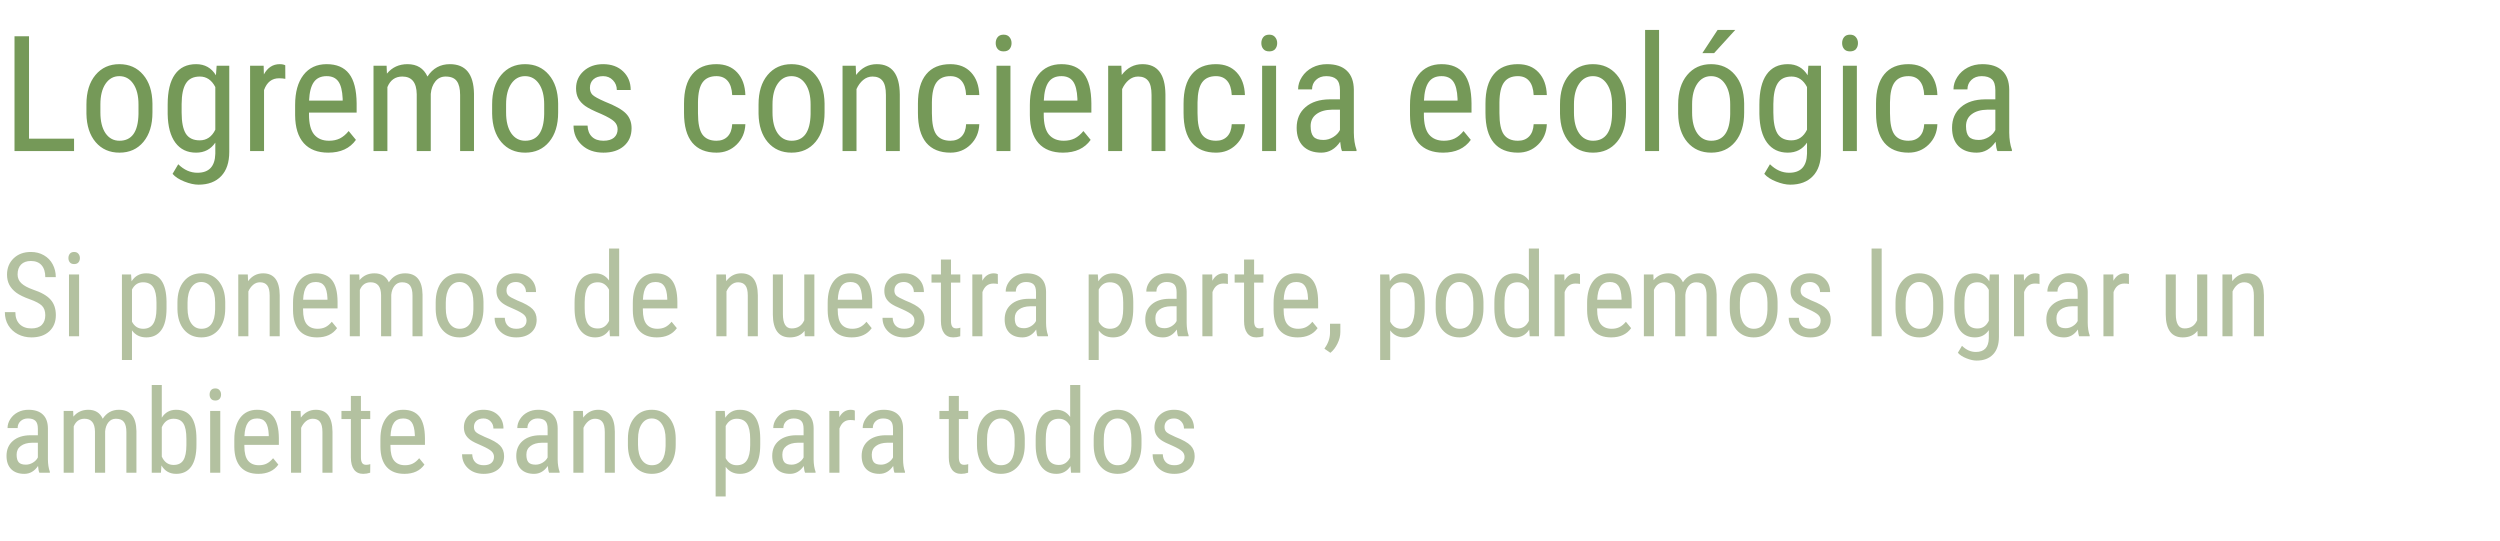 <svg width="513" height="111" viewBox="0 0 513 111" fill="none" xmlns="http://www.w3.org/2000/svg">
<path d="M5.955 28.459H15.196V31H2.977V7.437H5.955V28.459ZM17.736 21.435C17.736 18.889 18.351 16.877 19.581 15.399C20.822 13.91 22.457 13.166 24.485 13.166C26.513 13.166 28.142 13.888 29.372 15.334C30.613 16.78 31.25 18.749 31.282 21.241V23.086C31.282 25.622 30.667 27.628 29.437 29.107C28.207 30.585 26.567 31.324 24.517 31.324C22.489 31.324 20.86 30.606 19.63 29.171C18.411 27.736 17.78 25.794 17.736 23.345V21.435ZM20.601 23.086C20.601 24.888 20.952 26.307 21.653 27.343C22.365 28.367 23.32 28.88 24.517 28.88C27.042 28.88 28.342 27.057 28.418 23.41V21.435C28.418 19.644 28.062 18.231 27.349 17.195C26.637 16.149 25.683 15.626 24.485 15.626C23.309 15.626 22.365 16.149 21.653 17.195C20.952 18.231 20.601 19.639 20.601 21.419V23.086ZM34.406 21.452C34.406 18.722 34.902 16.661 35.895 15.269C36.887 13.867 38.338 13.166 40.248 13.166C42.028 13.166 43.382 13.926 44.31 15.447L44.456 13.489H47.045V31.162C47.045 33.331 46.489 34.992 45.378 36.146C44.267 37.312 42.719 37.894 40.733 37.894C39.87 37.894 38.899 37.678 37.82 37.247C36.752 36.826 35.949 36.303 35.409 35.677L36.574 33.703C37.761 34.868 39.072 35.45 40.507 35.45C42.891 35.45 44.116 34.15 44.181 31.55V29.268C43.253 30.639 41.937 31.324 40.232 31.324C38.419 31.324 37.006 30.644 35.992 29.285C34.977 27.914 34.449 25.951 34.406 23.394V21.452ZM37.27 23.086C37.27 25.05 37.556 26.495 38.128 27.423C38.711 28.34 39.66 28.799 40.976 28.799C42.4 28.799 43.468 28.071 44.181 26.614V17.859C43.436 16.424 42.379 15.706 41.009 15.706C39.692 15.706 38.743 16.17 38.16 17.098C37.578 18.015 37.281 19.429 37.27 21.338V23.086ZM58.552 16.176C58.153 16.1 57.721 16.062 57.257 16.062C55.79 16.062 54.765 16.866 54.182 18.474V31H51.318V13.489H54.101L54.15 15.269C54.916 13.867 56 13.166 57.403 13.166C57.856 13.166 58.233 13.241 58.535 13.392L58.552 16.176ZM67.356 31.324C65.176 31.324 63.504 30.676 62.339 29.382C61.173 28.076 60.58 26.166 60.559 23.653V21.532C60.559 18.922 61.125 16.877 62.258 15.399C63.401 13.91 64.993 13.166 67.032 13.166C69.082 13.166 70.614 13.818 71.628 15.124C72.642 16.429 73.16 18.463 73.182 21.225V23.102H63.407V23.507C63.407 25.384 63.758 26.749 64.459 27.601C65.171 28.454 66.19 28.88 67.517 28.88C68.359 28.88 69.098 28.724 69.735 28.411C70.382 28.087 70.986 27.58 71.547 26.889L73.036 28.702C71.795 30.45 69.902 31.324 67.356 31.324ZM67.032 15.626C65.845 15.626 64.966 16.035 64.394 16.855C63.822 17.665 63.498 18.927 63.423 20.642H70.317V20.254C70.242 18.593 69.94 17.406 69.411 16.694C68.893 15.982 68.1 15.626 67.032 15.626ZM79.332 13.489L79.396 15.108C80.465 13.813 81.872 13.166 83.62 13.166C85.573 13.166 86.938 14.012 87.715 15.706C88.815 14.012 90.347 13.166 92.311 13.166C95.537 13.166 97.188 15.178 97.263 19.202V31H94.415V19.477C94.415 18.204 94.188 17.26 93.735 16.645C93.282 16.019 92.516 15.706 91.437 15.706C90.574 15.706 89.873 16.041 89.333 16.71C88.794 17.379 88.481 18.231 88.394 19.267V31H85.514V19.348C85.481 16.92 84.494 15.706 82.552 15.706C81.106 15.706 80.087 16.429 79.493 17.875V31H76.645V13.489H79.332ZM100.985 21.435C100.985 18.889 101.6 16.877 102.83 15.399C104.071 13.91 105.706 13.166 107.734 13.166C109.762 13.166 111.392 13.888 112.621 15.334C113.862 16.78 114.499 18.749 114.531 21.241V23.086C114.531 25.622 113.916 27.628 112.686 29.107C111.456 30.585 109.816 31.324 107.766 31.324C105.738 31.324 104.109 30.606 102.879 29.171C101.66 27.736 101.029 25.794 100.985 23.345V21.435ZM103.85 23.086C103.85 24.888 104.201 26.307 104.902 27.343C105.614 28.367 106.569 28.88 107.766 28.88C110.291 28.88 111.591 27.057 111.667 23.41V21.435C111.667 19.644 111.311 18.231 110.599 17.195C109.886 16.149 108.932 15.626 107.734 15.626C106.558 15.626 105.614 16.149 104.902 17.195C104.201 18.231 103.85 19.639 103.85 21.419V23.086ZM126.734 26.517C126.734 25.902 126.502 25.373 126.038 24.931C125.574 24.489 124.678 23.971 123.351 23.378C121.808 22.741 120.719 22.196 120.082 21.743C119.456 21.29 118.987 20.777 118.674 20.206C118.361 19.623 118.205 18.932 118.205 18.134C118.205 16.71 118.723 15.528 119.759 14.59C120.805 13.64 122.138 13.166 123.756 13.166C125.461 13.166 126.831 13.662 127.867 14.655C128.902 15.647 129.42 16.92 129.42 18.474H126.572C126.572 17.686 126.308 17.017 125.779 16.467C125.25 15.906 124.576 15.626 123.756 15.626C122.914 15.626 122.251 15.847 121.765 16.289C121.291 16.721 121.053 17.303 121.053 18.037C121.053 18.619 121.226 19.089 121.571 19.445C121.927 19.801 122.774 20.27 124.112 20.853C126.237 21.684 127.683 22.498 128.449 23.297C129.215 24.084 129.598 25.088 129.598 26.307C129.598 27.828 129.075 29.047 128.028 29.964C126.982 30.87 125.579 31.324 123.821 31.324C121.997 31.324 120.519 30.8 119.386 29.754C118.253 28.707 117.687 27.38 117.687 25.773H120.568C120.6 26.744 120.897 27.504 121.458 28.055C122.019 28.605 122.806 28.88 123.821 28.88C124.77 28.88 125.493 28.669 125.989 28.249C126.486 27.817 126.734 27.24 126.734 26.517ZM147.028 28.88C147.977 28.88 148.738 28.589 149.31 28.006C149.882 27.413 150.195 26.571 150.249 25.481H152.951C152.887 27.165 152.288 28.562 151.155 29.673C150.033 30.773 148.657 31.324 147.028 31.324C144.859 31.324 143.203 30.644 142.06 29.285C140.927 27.914 140.36 25.881 140.36 23.183V21.257C140.36 18.614 140.927 16.607 142.06 15.237C143.193 13.856 144.843 13.166 147.012 13.166C148.803 13.166 150.222 13.732 151.268 14.865C152.326 15.998 152.887 17.546 152.951 19.51H150.249C150.184 18.215 149.871 17.244 149.31 16.596C148.76 15.949 147.994 15.626 147.012 15.626C145.739 15.626 144.795 16.046 144.18 16.888C143.565 17.719 143.246 19.089 143.225 20.998V23.232C143.225 25.293 143.527 26.749 144.131 27.601C144.746 28.454 145.712 28.88 147.028 28.88ZM155.654 21.435C155.654 18.889 156.269 16.877 157.499 15.399C158.74 13.91 160.374 13.166 162.403 13.166C164.431 13.166 166.06 13.888 167.29 15.334C168.531 16.78 169.167 18.749 169.2 21.241V23.086C169.2 25.622 168.585 27.628 167.355 29.107C166.125 30.585 164.485 31.324 162.435 31.324C160.407 31.324 158.777 30.606 157.547 29.171C156.328 27.736 155.697 25.794 155.654 23.345V21.435ZM158.518 23.086C158.518 24.888 158.869 26.307 159.57 27.343C160.283 28.367 161.237 28.88 162.435 28.88C164.96 28.88 166.26 27.057 166.335 23.41V21.435C166.335 19.644 165.979 18.231 165.267 17.195C164.555 16.149 163.6 15.626 162.403 15.626C161.227 15.626 160.283 16.149 159.57 17.195C158.869 18.231 158.518 19.639 158.518 21.419V23.086ZM175.592 13.489L175.673 15.383C176.784 13.905 178.203 13.166 179.93 13.166C183.026 13.166 184.596 15.232 184.639 19.364V31H181.791V19.493C181.791 18.123 181.559 17.152 181.095 16.58C180.642 15.998 179.956 15.706 179.039 15.706C178.327 15.706 177.685 15.944 177.114 16.419C176.553 16.893 176.099 17.514 175.754 18.28V31H172.89V13.489H175.592ZM195.029 28.88C195.978 28.88 196.739 28.589 197.311 28.006C197.883 27.413 198.196 26.571 198.249 25.481H200.952C200.887 27.165 200.289 28.562 199.156 29.673C198.034 30.773 196.658 31.324 195.029 31.324C192.86 31.324 191.204 30.644 190.061 29.285C188.928 27.914 188.361 25.881 188.361 23.183V21.257C188.361 18.614 188.928 16.607 190.061 15.237C191.193 13.856 192.844 13.166 195.013 13.166C196.804 13.166 198.223 13.732 199.269 14.865C200.326 15.998 200.887 17.546 200.952 19.51H198.249C198.185 18.215 197.872 17.244 197.311 16.596C196.761 15.949 195.995 15.626 195.013 15.626C193.74 15.626 192.796 16.046 192.181 16.888C191.566 17.719 191.247 19.089 191.226 20.998V23.232C191.226 25.293 191.528 26.749 192.132 27.601C192.747 28.454 193.713 28.88 195.029 28.88ZM207.345 31H204.48V13.489H207.345V31ZM207.571 8.845C207.571 9.33 207.436 9.735 207.167 10.058C206.897 10.382 206.487 10.544 205.937 10.544C205.397 10.544 204.993 10.382 204.723 10.058C204.453 9.735 204.318 9.33 204.318 8.845C204.318 8.359 204.453 7.949 204.723 7.615C204.993 7.28 205.397 7.113 205.937 7.113C206.476 7.113 206.881 7.285 207.151 7.631C207.431 7.965 207.571 8.37 207.571 8.845ZM218.123 31.324C215.944 31.324 214.271 30.676 213.106 29.382C211.941 28.076 211.347 26.166 211.326 23.653V21.532C211.326 18.922 211.892 16.877 213.025 15.399C214.169 13.91 215.76 13.166 217.799 13.166C219.849 13.166 221.381 13.818 222.396 15.124C223.41 16.429 223.928 18.463 223.949 21.225V23.102H214.174V23.507C214.174 25.384 214.525 26.749 215.226 27.601C215.938 28.454 216.958 28.88 218.285 28.88C219.126 28.88 219.866 28.724 220.502 28.411C221.149 28.087 221.754 27.58 222.315 26.889L223.804 28.702C222.563 30.45 220.669 31.324 218.123 31.324ZM217.799 15.626C216.613 15.626 215.733 16.035 215.161 16.855C214.59 17.665 214.266 18.927 214.19 20.642H221.085V20.254C221.009 18.593 220.707 17.406 220.178 16.694C219.661 15.982 218.868 15.626 217.799 15.626ZM230.099 13.489L230.18 15.383C231.291 13.905 232.71 13.166 234.436 13.166C237.533 13.166 239.103 15.232 239.146 19.364V31H236.297V19.493C236.297 18.123 236.065 17.152 235.601 16.58C235.148 15.998 234.463 15.706 233.546 15.706C232.834 15.706 232.192 15.944 231.62 16.419C231.059 16.893 230.606 17.514 230.261 18.28V31H227.396V13.489H230.099ZM249.536 28.88C250.485 28.88 251.246 28.589 251.818 28.006C252.389 27.413 252.702 26.571 252.756 25.481H255.459C255.394 27.165 254.795 28.562 253.662 29.673C252.54 30.773 251.165 31.324 249.536 31.324C247.367 31.324 245.711 30.644 244.567 29.285C243.434 27.914 242.868 25.881 242.868 23.183V21.257C242.868 18.614 243.434 16.607 244.567 15.237C245.7 13.856 247.351 13.166 249.519 13.166C251.31 13.166 252.729 13.732 253.776 14.865C254.833 15.998 255.394 17.546 255.459 19.51H252.756C252.691 18.215 252.379 17.244 251.818 16.596C251.267 15.949 250.501 15.626 249.519 15.626C248.246 15.626 247.302 16.046 246.687 16.888C246.072 17.719 245.754 19.089 245.732 20.998V23.232C245.732 25.293 246.035 26.749 246.639 27.601C247.254 28.454 248.219 28.88 249.536 28.88ZM261.851 31H258.987V13.489H261.851V31ZM262.078 8.845C262.078 9.33 261.943 9.735 261.673 10.058C261.404 10.382 260.994 10.544 260.443 10.544C259.904 10.544 259.499 10.382 259.23 10.058C258.96 9.735 258.825 9.33 258.825 8.845C258.825 8.359 258.96 7.949 259.23 7.615C259.499 7.28 259.904 7.113 260.443 7.113C260.983 7.113 261.388 7.285 261.657 7.631C261.938 7.965 262.078 8.37 262.078 8.845ZM275.381 31C275.208 30.622 275.084 29.986 275.009 29.09C273.995 30.579 272.7 31.324 271.125 31.324C269.539 31.324 268.298 30.881 267.402 29.997C266.518 29.101 266.075 27.844 266.075 26.226C266.075 24.446 266.68 23.032 267.888 21.986C269.096 20.939 270.752 20.405 272.856 20.384H274.96V18.522C274.96 17.476 274.728 16.731 274.264 16.289C273.8 15.847 273.094 15.626 272.144 15.626C271.281 15.626 270.58 15.884 270.04 16.402C269.501 16.909 269.231 17.557 269.231 18.344H266.367C266.367 17.449 266.631 16.596 267.16 15.787C267.688 14.967 268.4 14.325 269.296 13.861C270.191 13.398 271.189 13.166 272.29 13.166C274.081 13.166 275.44 13.613 276.368 14.509C277.307 15.393 277.787 16.688 277.809 18.393V27.229C277.819 28.578 278.003 29.748 278.359 30.741V31H275.381ZM271.562 28.718C272.263 28.718 272.932 28.524 273.568 28.136C274.205 27.747 274.669 27.262 274.96 26.679V22.504H273.342C271.982 22.525 270.909 22.833 270.121 23.426C269.334 24.009 268.94 24.829 268.94 25.886C268.94 26.878 269.139 27.601 269.539 28.055C269.938 28.497 270.612 28.718 271.562 28.718ZM296.129 31.324C293.949 31.324 292.277 30.676 291.112 29.382C289.946 28.076 289.353 26.166 289.331 23.653V21.532C289.331 18.922 289.898 16.877 291.031 15.399C292.174 13.91 293.766 13.166 295.805 13.166C297.855 13.166 299.387 13.818 300.401 15.124C301.415 16.429 301.933 18.463 301.955 21.225V23.102H292.18V23.507C292.18 25.384 292.53 26.749 293.232 27.601C293.944 28.454 294.963 28.88 296.29 28.88C297.132 28.88 297.871 28.724 298.508 28.411C299.155 28.087 299.759 27.58 300.32 26.889L301.809 28.702C300.568 30.45 298.675 31.324 296.129 31.324ZM295.805 15.626C294.618 15.626 293.739 16.035 293.167 16.855C292.595 17.665 292.271 18.927 292.196 20.642H299.09V20.254C299.015 18.593 298.713 17.406 298.184 16.694C297.666 15.982 296.873 15.626 295.805 15.626ZM311.487 28.88C312.436 28.88 313.197 28.589 313.769 28.006C314.341 27.413 314.653 26.571 314.707 25.481H317.41C317.345 27.165 316.747 28.562 315.614 29.673C314.492 30.773 313.116 31.324 311.487 31.324C309.318 31.324 307.662 30.644 306.518 29.285C305.386 27.914 304.819 25.881 304.819 23.183V21.257C304.819 18.614 305.386 16.607 306.518 15.237C307.651 13.856 309.302 13.166 311.471 13.166C313.262 13.166 314.68 13.732 315.727 14.865C316.784 15.998 317.345 17.546 317.41 19.51H314.707C314.643 18.215 314.33 17.244 313.769 16.596C313.219 15.949 312.452 15.626 311.471 15.626C310.198 15.626 309.254 16.046 308.639 16.888C308.024 17.719 307.705 19.089 307.684 20.998V23.232C307.684 25.293 307.986 26.749 308.59 27.601C309.205 28.454 310.171 28.88 311.487 28.88ZM320.113 21.435C320.113 18.889 320.728 16.877 321.958 15.399C323.198 13.91 324.833 13.166 326.861 13.166C328.89 13.166 330.519 13.888 331.749 15.334C332.99 16.78 333.626 18.749 333.659 21.241V23.086C333.659 25.622 333.044 27.628 331.814 29.107C330.584 30.585 328.944 31.324 326.894 31.324C324.865 31.324 323.236 30.606 322.006 29.171C320.787 27.736 320.156 25.794 320.113 23.345V21.435ZM322.977 23.086C322.977 24.888 323.328 26.307 324.029 27.343C324.741 28.367 325.696 28.88 326.894 28.88C329.418 28.88 330.718 27.057 330.794 23.41V21.435C330.794 19.644 330.438 18.231 329.726 17.195C329.014 16.149 328.059 15.626 326.861 15.626C325.685 15.626 324.741 16.149 324.029 17.195C323.328 18.231 322.977 19.639 322.977 21.419V23.086ZM340.44 31H337.575V6.142H340.44V31ZM344.356 21.435C344.356 18.889 344.971 16.877 346.201 15.399C347.442 13.91 349.076 13.166 351.105 13.166C353.133 13.166 354.762 13.888 355.992 15.334C357.233 16.78 357.869 18.749 357.902 21.241V23.086C357.902 25.622 357.287 27.628 356.057 29.107C354.827 30.585 353.187 31.324 351.137 31.324C349.109 31.324 347.479 30.606 346.249 29.171C345.03 27.736 344.399 25.794 344.356 23.345V21.435ZM347.22 23.086C347.22 24.888 347.571 26.307 348.272 27.343C348.985 28.367 349.939 28.88 351.137 28.88C353.662 28.88 354.962 27.057 355.037 23.41V21.435C355.037 19.644 354.681 18.231 353.969 17.195C353.257 16.149 352.302 15.626 351.105 15.626C349.929 15.626 348.985 16.149 348.272 17.195C347.571 18.231 347.22 19.639 347.22 21.419V23.086ZM352.448 6.142H356.073L351.736 10.9H349.324L352.448 6.142ZM361.025 21.452C361.025 18.722 361.522 16.661 362.514 15.269C363.507 13.867 364.958 13.166 366.868 13.166C368.648 13.166 370.002 13.926 370.93 15.447L371.075 13.489H373.665V31.162C373.665 33.331 373.109 34.992 371.998 36.146C370.886 37.312 369.338 37.894 367.353 37.894C366.49 37.894 365.519 37.678 364.44 37.247C363.372 36.826 362.568 36.303 362.029 35.677L363.194 33.703C364.381 34.868 365.692 35.45 367.126 35.45C369.511 35.45 370.735 34.15 370.8 31.55V29.268C369.872 30.639 368.556 31.324 366.851 31.324C365.039 31.324 363.625 30.644 362.611 29.285C361.597 27.914 361.068 25.951 361.025 23.394V21.452ZM363.89 23.086C363.89 25.05 364.176 26.495 364.747 27.423C365.33 28.34 366.28 28.799 367.596 28.799C369.02 28.799 370.088 28.071 370.8 26.614V17.859C370.056 16.424 368.998 15.706 367.628 15.706C366.312 15.706 365.362 16.17 364.78 17.098C364.197 18.015 363.901 19.429 363.89 21.338V23.086ZM381.028 31H378.164V13.489H381.028V31ZM381.255 8.845C381.255 9.33 381.12 9.735 380.85 10.058C380.58 10.382 380.171 10.544 379.62 10.544C379.081 10.544 378.676 10.382 378.406 10.058C378.137 9.735 378.002 9.33 378.002 8.845C378.002 8.359 378.137 7.949 378.406 7.615C378.676 7.28 379.081 7.113 379.62 7.113C380.16 7.113 380.564 7.285 380.834 7.631C381.115 7.965 381.255 8.37 381.255 8.845ZM391.629 28.88C392.578 28.88 393.339 28.589 393.91 28.006C394.482 27.413 394.795 26.571 394.849 25.481H397.552C397.487 27.165 396.888 28.562 395.755 29.673C394.633 30.773 393.258 31.324 391.629 31.324C389.46 31.324 387.804 30.644 386.66 29.285C385.527 27.914 384.961 25.881 384.961 23.183V21.257C384.961 18.614 385.527 16.607 386.66 15.237C387.793 13.856 389.444 13.166 391.612 13.166C393.403 13.166 394.822 13.732 395.869 14.865C396.926 15.998 397.487 17.546 397.552 19.51H394.849C394.784 18.215 394.472 17.244 393.91 16.596C393.36 15.949 392.594 15.626 391.612 15.626C390.339 15.626 389.395 16.046 388.78 16.888C388.165 17.719 387.847 19.089 387.825 20.998V23.232C387.825 25.293 388.128 26.749 388.732 27.601C389.347 28.454 390.312 28.88 391.629 28.88ZM409.868 31C409.695 30.622 409.571 29.986 409.495 29.09C408.481 30.579 407.187 31.324 405.611 31.324C404.025 31.324 402.785 30.881 401.889 29.997C401.004 29.101 400.562 27.844 400.562 26.226C400.562 24.446 401.166 23.032 402.375 21.986C403.583 20.939 405.239 20.405 407.343 20.384H409.447V18.522C409.447 17.476 409.215 16.731 408.751 16.289C408.287 15.847 407.58 15.626 406.631 15.626C405.768 15.626 405.066 15.884 404.527 16.402C403.988 16.909 403.718 17.557 403.718 18.344H400.853C400.853 17.449 401.118 16.596 401.646 15.787C402.175 14.967 402.887 14.325 403.783 13.861C404.678 13.398 405.676 13.166 406.777 13.166C408.568 13.166 409.927 13.613 410.855 14.509C411.793 15.393 412.274 16.688 412.295 18.393V27.229C412.306 28.578 412.489 29.748 412.845 30.741V31H409.868ZM406.048 28.718C406.75 28.718 407.418 28.524 408.055 28.136C408.692 27.747 409.156 27.262 409.447 26.679V22.504H407.828C406.469 22.525 405.396 22.833 404.608 23.426C403.82 24.009 403.426 24.829 403.426 25.886C403.426 26.878 403.626 27.601 404.025 28.055C404.424 28.497 405.099 28.718 406.048 28.718Z" fill="#759958"/>
<path d="M9.293 64.688C9.293 63.836 9.062 63.184 8.602 62.73C8.141 62.277 7.309 61.836 6.105 61.406C4.902 60.977 3.98 60.527 3.34 60.059C2.707 59.582 2.23 59.043 1.91 58.441C1.598 57.832 1.441 57.137 1.441 56.355C1.441 55.004 1.891 53.891 2.789 53.016C3.695 52.141 4.879 51.703 6.34 51.703C7.34 51.703 8.23 51.93 9.012 52.383C9.793 52.828 10.395 53.449 10.816 54.246C11.238 55.043 11.449 55.918 11.449 56.871H9.293C9.293 55.816 9.039 55 8.531 54.422C8.023 53.844 7.293 53.555 6.34 53.555C5.473 53.555 4.801 53.797 4.324 54.281C3.848 54.766 3.609 55.445 3.609 56.32C3.609 57.039 3.867 57.641 4.383 58.125C4.898 58.609 5.695 59.043 6.773 59.426C8.453 59.98 9.652 60.664 10.371 61.477C11.098 62.289 11.461 63.352 11.461 64.664C11.461 66.047 11.012 67.156 10.113 67.992C9.215 68.82 7.992 69.234 6.445 69.234C5.453 69.234 4.535 69.019 3.691 68.59C2.855 68.152 2.195 67.543 1.711 66.762C1.234 65.973 0.996 65.07 0.996 64.055H3.152C3.152 65.109 3.445 65.93 4.031 66.516C4.625 67.102 5.43 67.394 6.445 67.394C7.391 67.394 8.102 67.152 8.578 66.668C9.055 66.184 9.293 65.523 9.293 64.688ZM16.23 69H14.156V56.32H16.23V69ZM16.395 52.957C16.395 53.309 16.297 53.602 16.102 53.836C15.906 54.07 15.609 54.188 15.211 54.188C14.82 54.188 14.527 54.07 14.332 53.836C14.137 53.602 14.039 53.309 14.039 52.957C14.039 52.605 14.137 52.309 14.332 52.066C14.527 51.824 14.82 51.703 15.211 51.703C15.602 51.703 15.895 51.828 16.09 52.078C16.293 52.32 16.395 52.613 16.395 52.957ZM34.172 63.27C34.172 65.277 33.809 66.773 33.082 67.758C32.363 68.742 31.344 69.234 30.023 69.234C28.75 69.234 27.77 68.754 27.082 67.793V73.875H25.02V56.32H26.895L27 57.727C27.695 56.633 28.691 56.086 29.988 56.086C31.379 56.086 32.418 56.57 33.105 57.539C33.793 58.508 34.148 59.957 34.172 61.887V63.27ZM32.109 62.086C32.109 60.664 31.891 59.617 31.453 58.945C31.016 58.266 30.312 57.926 29.344 57.926C28.352 57.926 27.598 58.422 27.082 59.414V66.012C27.59 66.981 28.352 67.465 29.367 67.465C30.305 67.465 30.992 67.129 31.43 66.457C31.875 65.777 32.102 64.742 32.109 63.352V62.086ZM36.41 62.074C36.41 60.23 36.855 58.773 37.746 57.703C38.645 56.625 39.828 56.086 41.297 56.086C42.766 56.086 43.945 56.609 44.836 57.656C45.734 58.703 46.195 60.129 46.219 61.934V63.27C46.219 65.106 45.773 66.559 44.883 67.629C43.992 68.699 42.805 69.234 41.32 69.234C39.852 69.234 38.672 68.715 37.781 67.676C36.898 66.637 36.441 65.231 36.41 63.457V62.074ZM38.484 63.27C38.484 64.574 38.738 65.602 39.246 66.352C39.762 67.094 40.453 67.465 41.32 67.465C43.148 67.465 44.09 66.144 44.145 63.504V62.074C44.145 60.777 43.887 59.754 43.371 59.004C42.855 58.246 42.164 57.867 41.297 57.867C40.445 57.867 39.762 58.246 39.246 59.004C38.738 59.754 38.484 60.773 38.484 62.062V63.27ZM50.848 56.32L50.906 57.691C51.711 56.621 52.738 56.086 53.988 56.086C56.23 56.086 57.367 57.582 57.398 60.574V69H55.336V60.668C55.336 59.676 55.168 58.973 54.832 58.559C54.504 58.137 54.008 57.926 53.344 57.926C52.828 57.926 52.363 58.098 51.949 58.441C51.543 58.785 51.215 59.234 50.965 59.789V69H48.891V56.32H50.848ZM65.051 69.234C63.473 69.234 62.262 68.766 61.418 67.828C60.574 66.883 60.145 65.5 60.129 63.68V62.145C60.129 60.254 60.539 58.773 61.359 57.703C62.188 56.625 63.34 56.086 64.816 56.086C66.301 56.086 67.41 56.559 68.144 57.504C68.879 58.449 69.254 59.922 69.269 61.922V63.281H62.191V63.574C62.191 64.934 62.445 65.922 62.953 66.539C63.469 67.156 64.207 67.465 65.168 67.465C65.777 67.465 66.312 67.352 66.773 67.125C67.242 66.891 67.68 66.523 68.086 66.023L69.164 67.336C68.266 68.602 66.894 69.234 65.051 69.234ZM64.816 57.867C63.957 57.867 63.32 58.164 62.906 58.758C62.492 59.344 62.258 60.258 62.203 61.5H67.195V61.219C67.141 60.016 66.922 59.156 66.539 58.641C66.164 58.125 65.59 57.867 64.816 57.867ZM73.723 56.32L73.769 57.492C74.543 56.555 75.562 56.086 76.828 56.086C78.242 56.086 79.231 56.699 79.793 57.926C80.59 56.699 81.699 56.086 83.121 56.086C85.457 56.086 86.652 57.543 86.707 60.457V69H84.644V60.656C84.644 59.734 84.481 59.051 84.152 58.605C83.824 58.152 83.269 57.926 82.488 57.926C81.863 57.926 81.356 58.168 80.965 58.652C80.574 59.137 80.348 59.754 80.285 60.504V69H78.199V60.562C78.176 58.805 77.461 57.926 76.055 57.926C75.008 57.926 74.269 58.449 73.84 59.496V69H71.777V56.32H73.723ZM89.402 62.074C89.402 60.23 89.848 58.773 90.738 57.703C91.637 56.625 92.82 56.086 94.289 56.086C95.758 56.086 96.938 56.609 97.828 57.656C98.727 58.703 99.188 60.129 99.211 61.934V63.27C99.211 65.106 98.766 66.559 97.875 67.629C96.984 68.699 95.797 69.234 94.312 69.234C92.844 69.234 91.664 68.715 90.773 67.676C89.891 66.637 89.434 65.231 89.402 63.457V62.074ZM91.477 63.27C91.477 64.574 91.731 65.602 92.238 66.352C92.754 67.094 93.445 67.465 94.312 67.465C96.141 67.465 97.082 66.144 97.137 63.504V62.074C97.137 60.777 96.879 59.754 96.363 59.004C95.848 58.246 95.156 57.867 94.289 57.867C93.438 57.867 92.754 58.246 92.238 59.004C91.731 59.754 91.477 60.773 91.477 62.062V63.27ZM108.047 65.754C108.047 65.309 107.879 64.926 107.543 64.606C107.207 64.285 106.559 63.91 105.598 63.48C104.48 63.02 103.691 62.625 103.23 62.297C102.777 61.969 102.438 61.598 102.211 61.184C101.984 60.762 101.871 60.262 101.871 59.684C101.871 58.652 102.246 57.797 102.996 57.117C103.754 56.43 104.719 56.086 105.891 56.086C107.125 56.086 108.117 56.445 108.867 57.164C109.617 57.883 109.992 58.805 109.992 59.93H107.93C107.93 59.359 107.738 58.875 107.355 58.477C106.973 58.07 106.484 57.867 105.891 57.867C105.281 57.867 104.801 58.027 104.449 58.348C104.105 58.66 103.934 59.082 103.934 59.613C103.934 60.035 104.059 60.375 104.309 60.633C104.566 60.891 105.18 61.23 106.148 61.652C107.688 62.254 108.734 62.844 109.289 63.422C109.844 63.992 110.121 64.719 110.121 65.602C110.121 66.703 109.742 67.586 108.984 68.25C108.227 68.906 107.211 69.234 105.938 69.234C104.617 69.234 103.547 68.856 102.727 68.098C101.906 67.34 101.496 66.379 101.496 65.215H103.582C103.605 65.918 103.82 66.469 104.227 66.867C104.633 67.266 105.203 67.465 105.938 67.465C106.625 67.465 107.148 67.312 107.508 67.008C107.867 66.695 108.047 66.277 108.047 65.754ZM117.902 62.086C117.902 60.133 118.266 58.645 118.992 57.621C119.727 56.598 120.777 56.086 122.145 56.086C123.355 56.086 124.301 56.578 124.98 57.562V51H127.055V69H125.156L125.051 67.641C124.371 68.703 123.398 69.234 122.133 69.234C120.82 69.234 119.789 68.727 119.039 67.711C118.297 66.688 117.918 65.246 117.902 63.387V62.086ZM119.977 63.27C119.977 64.691 120.188 65.738 120.609 66.41C121.031 67.074 121.719 67.406 122.672 67.406C123.703 67.406 124.473 66.887 124.98 65.848V59.449C124.449 58.434 123.684 57.926 122.684 57.926C121.73 57.926 121.043 58.262 120.621 58.934C120.199 59.598 119.984 60.621 119.977 62.004V63.27ZM134.777 69.234C133.199 69.234 131.988 68.766 131.145 67.828C130.301 66.883 129.871 65.5 129.855 63.68V62.145C129.855 60.254 130.266 58.773 131.086 57.703C131.914 56.625 133.066 56.086 134.543 56.086C136.027 56.086 137.137 56.559 137.871 57.504C138.605 58.449 138.98 59.922 138.996 61.922V63.281H131.918V63.574C131.918 64.934 132.172 65.922 132.68 66.539C133.195 67.156 133.934 67.465 134.895 67.465C135.504 67.465 136.039 67.352 136.5 67.125C136.969 66.891 137.406 66.523 137.812 66.023L138.891 67.336C137.992 68.602 136.621 69.234 134.777 69.234ZM134.543 57.867C133.684 57.867 133.047 58.164 132.633 58.758C132.219 59.344 131.984 60.258 131.93 61.5H136.922V61.219C136.867 60.016 136.648 59.156 136.266 58.641C135.891 58.125 135.316 57.867 134.543 57.867ZM148.957 56.32L149.016 57.691C149.82 56.621 150.848 56.086 152.098 56.086C154.34 56.086 155.477 57.582 155.508 60.574V69H153.445V60.668C153.445 59.676 153.277 58.973 152.941 58.559C152.613 58.137 152.117 57.926 151.453 57.926C150.938 57.926 150.473 58.098 150.059 58.441C149.652 58.785 149.324 59.234 149.074 59.789V69H147V56.32H148.957ZM165.094 67.887C164.406 68.785 163.402 69.234 162.082 69.234C160.934 69.234 160.066 68.84 159.48 68.051C158.895 67.254 158.598 66.098 158.59 64.582V56.32H160.652V64.43C160.652 66.406 161.246 67.394 162.434 67.394C163.691 67.394 164.559 66.832 165.035 65.707V56.32H167.109V69H165.141L165.094 67.887ZM174.762 69.234C173.184 69.234 171.973 68.766 171.129 67.828C170.285 66.883 169.855 65.5 169.84 63.68V62.145C169.84 60.254 170.25 58.773 171.07 57.703C171.898 56.625 173.051 56.086 174.527 56.086C176.012 56.086 177.121 56.559 177.855 57.504C178.59 58.449 178.965 59.922 178.98 61.922V63.281H171.902V63.574C171.902 64.934 172.156 65.922 172.664 66.539C173.18 67.156 173.918 67.465 174.879 67.465C175.488 67.465 176.023 67.352 176.484 67.125C176.953 66.891 177.391 66.523 177.797 66.023L178.875 67.336C177.977 68.602 176.605 69.234 174.762 69.234ZM174.527 57.867C173.668 57.867 173.031 58.164 172.617 58.758C172.203 59.344 171.969 60.258 171.914 61.5H176.906V61.219C176.852 60.016 176.633 59.156 176.25 58.641C175.875 58.125 175.301 57.867 174.527 57.867ZM187.641 65.754C187.641 65.309 187.473 64.926 187.137 64.606C186.801 64.285 186.152 63.91 185.191 63.48C184.074 63.02 183.285 62.625 182.824 62.297C182.371 61.969 182.031 61.598 181.805 61.184C181.578 60.762 181.465 60.262 181.465 59.684C181.465 58.652 181.84 57.797 182.59 57.117C183.348 56.43 184.312 56.086 185.484 56.086C186.719 56.086 187.711 56.445 188.461 57.164C189.211 57.883 189.586 58.805 189.586 59.93H187.523C187.523 59.359 187.332 58.875 186.949 58.477C186.566 58.07 186.078 57.867 185.484 57.867C184.875 57.867 184.395 58.027 184.043 58.348C183.699 58.66 183.527 59.082 183.527 59.613C183.527 60.035 183.652 60.375 183.902 60.633C184.16 60.891 184.773 61.23 185.742 61.652C187.281 62.254 188.328 62.844 188.883 63.422C189.438 63.992 189.715 64.719 189.715 65.602C189.715 66.703 189.336 67.586 188.578 68.25C187.82 68.906 186.805 69.234 185.531 69.234C184.211 69.234 183.141 68.856 182.32 68.098C181.5 67.34 181.09 66.379 181.09 65.215H183.176C183.199 65.918 183.414 66.469 183.82 66.867C184.227 67.266 184.797 67.465 185.531 67.465C186.219 67.465 186.742 67.312 187.102 67.008C187.461 66.695 187.641 66.277 187.641 65.754ZM195.141 53.25V56.32H197.051V57.996H195.141V65.859C195.141 66.359 195.223 66.738 195.387 66.996C195.551 67.254 195.832 67.383 196.23 67.383C196.504 67.383 196.781 67.336 197.062 67.242L197.039 69C196.57 69.156 196.09 69.234 195.598 69.234C194.777 69.234 194.152 68.941 193.723 68.356C193.293 67.769 193.078 66.941 193.078 65.871V57.996H191.145V56.32H193.078V53.25H195.141ZM204.762 58.266C204.473 58.211 204.16 58.184 203.824 58.184C202.762 58.184 202.02 58.766 201.598 59.93V69H199.523V56.32H201.539L201.574 57.609C202.129 56.594 202.914 56.086 203.93 56.086C204.258 56.086 204.531 56.141 204.75 56.25L204.762 58.266ZM212.895 69C212.77 68.727 212.68 68.266 212.625 67.617C211.891 68.695 210.953 69.234 209.812 69.234C208.664 69.234 207.766 68.914 207.117 68.273C206.477 67.625 206.156 66.715 206.156 65.543C206.156 64.254 206.594 63.23 207.469 62.473C208.344 61.715 209.543 61.328 211.066 61.312H212.59V59.965C212.59 59.207 212.422 58.668 212.086 58.348C211.75 58.027 211.238 57.867 210.551 57.867C209.926 57.867 209.418 58.055 209.027 58.43C208.637 58.797 208.441 59.266 208.441 59.836H206.367C206.367 59.188 206.559 58.57 206.941 57.984C207.324 57.391 207.84 56.926 208.488 56.59C209.137 56.254 209.859 56.086 210.656 56.086C211.953 56.086 212.938 56.41 213.609 57.059C214.289 57.699 214.637 58.637 214.652 59.871V66.269C214.66 67.246 214.793 68.094 215.051 68.812V69H212.895ZM210.129 67.348C210.637 67.348 211.121 67.207 211.582 66.926C212.043 66.644 212.379 66.293 212.59 65.871V62.848H211.418C210.434 62.863 209.656 63.086 209.086 63.516C208.516 63.938 208.23 64.531 208.23 65.297C208.23 66.016 208.375 66.539 208.664 66.867C208.953 67.188 209.441 67.348 210.129 67.348ZM232.547 63.27C232.547 65.277 232.184 66.773 231.457 67.758C230.738 68.742 229.719 69.234 228.398 69.234C227.125 69.234 226.145 68.754 225.457 67.793V73.875H223.395V56.32H225.27L225.375 57.727C226.07 56.633 227.066 56.086 228.363 56.086C229.754 56.086 230.793 56.57 231.48 57.539C232.168 58.508 232.523 59.957 232.547 61.887V63.27ZM230.484 62.086C230.484 60.664 230.266 59.617 229.828 58.945C229.391 58.266 228.688 57.926 227.719 57.926C226.727 57.926 225.973 58.422 225.457 59.414V66.012C225.965 66.981 226.727 67.465 227.742 67.465C228.68 67.465 229.367 67.129 229.805 66.457C230.25 65.777 230.477 64.742 230.484 63.352V62.086ZM241.746 69C241.621 68.727 241.531 68.266 241.477 67.617C240.742 68.695 239.805 69.234 238.664 69.234C237.516 69.234 236.617 68.914 235.969 68.273C235.328 67.625 235.008 66.715 235.008 65.543C235.008 64.254 235.445 63.23 236.32 62.473C237.195 61.715 238.395 61.328 239.918 61.312H241.441V59.965C241.441 59.207 241.273 58.668 240.938 58.348C240.602 58.027 240.09 57.867 239.402 57.867C238.777 57.867 238.27 58.055 237.879 58.43C237.488 58.797 237.293 59.266 237.293 59.836H235.219C235.219 59.188 235.41 58.57 235.793 57.984C236.176 57.391 236.691 56.926 237.34 56.59C237.988 56.254 238.711 56.086 239.508 56.086C240.805 56.086 241.789 56.41 242.461 57.059C243.141 57.699 243.488 58.637 243.504 59.871V66.269C243.512 67.246 243.645 68.094 243.902 68.812V69H241.746ZM238.98 67.348C239.488 67.348 239.973 67.207 240.434 66.926C240.895 66.644 241.23 66.293 241.441 65.871V62.848H240.27C239.285 62.863 238.508 63.086 237.938 63.516C237.367 63.938 237.082 64.531 237.082 65.297C237.082 66.016 237.227 66.539 237.516 66.867C237.805 67.188 238.293 67.348 238.98 67.348ZM251.965 58.266C251.676 58.211 251.363 58.184 251.027 58.184C249.965 58.184 249.223 58.766 248.801 59.93V69H246.727V56.32H248.742L248.777 57.609C249.332 56.594 250.117 56.086 251.133 56.086C251.461 56.086 251.734 56.141 251.953 56.25L251.965 58.266ZM257.344 53.25V56.32H259.254V57.996H257.344V65.859C257.344 66.359 257.426 66.738 257.59 66.996C257.754 67.254 258.035 67.383 258.434 67.383C258.707 67.383 258.984 67.336 259.266 67.242L259.242 69C258.773 69.156 258.293 69.234 257.801 69.234C256.98 69.234 256.355 68.941 255.926 68.356C255.496 67.769 255.281 66.941 255.281 65.871V57.996H253.348V56.32H255.281V53.25H257.344ZM266.262 69.234C264.684 69.234 263.473 68.766 262.629 67.828C261.785 66.883 261.355 65.5 261.34 63.68V62.145C261.34 60.254 261.75 58.773 262.57 57.703C263.398 56.625 264.551 56.086 266.027 56.086C267.512 56.086 268.621 56.559 269.355 57.504C270.09 58.449 270.465 59.922 270.48 61.922V63.281H263.402V63.574C263.402 64.934 263.656 65.922 264.164 66.539C264.68 67.156 265.418 67.465 266.379 67.465C266.988 67.465 267.523 67.352 267.984 67.125C268.453 66.891 268.891 66.523 269.297 66.023L270.375 67.336C269.477 68.602 268.105 69.234 266.262 69.234ZM266.027 57.867C265.168 57.867 264.531 58.164 264.117 58.758C263.703 59.344 263.469 60.258 263.414 61.5H268.406V61.219C268.352 60.016 268.133 59.156 267.75 58.641C267.375 58.125 266.801 57.867 266.027 57.867ZM273 72.398L271.77 71.555C272.504 70.531 272.887 69.477 272.918 68.391V66.434H275.039V68.133C275.039 68.922 274.844 69.711 274.453 70.5C274.07 71.289 273.586 71.922 273 72.398ZM292.359 63.27C292.359 65.277 291.996 66.773 291.27 67.758C290.551 68.742 289.531 69.234 288.211 69.234C286.938 69.234 285.957 68.754 285.27 67.793V73.875H283.207V56.32H285.082L285.188 57.727C285.883 56.633 286.879 56.086 288.176 56.086C289.566 56.086 290.605 56.57 291.293 57.539C291.98 58.508 292.336 59.957 292.359 61.887V63.27ZM290.297 62.086C290.297 60.664 290.078 59.617 289.641 58.945C289.203 58.266 288.5 57.926 287.531 57.926C286.539 57.926 285.785 58.422 285.27 59.414V66.012C285.777 66.981 286.539 67.465 287.555 67.465C288.492 67.465 289.18 67.129 289.617 66.457C290.062 65.777 290.289 64.742 290.297 63.352V62.086ZM294.598 62.074C294.598 60.23 295.043 58.773 295.934 57.703C296.832 56.625 298.016 56.086 299.484 56.086C300.953 56.086 302.133 56.609 303.023 57.656C303.922 58.703 304.383 60.129 304.406 61.934V63.27C304.406 65.106 303.961 66.559 303.07 67.629C302.18 68.699 300.992 69.234 299.508 69.234C298.039 69.234 296.859 68.715 295.969 67.676C295.086 66.637 294.629 65.231 294.598 63.457V62.074ZM296.672 63.27C296.672 64.574 296.926 65.602 297.434 66.352C297.949 67.094 298.641 67.465 299.508 67.465C301.336 67.465 302.277 66.144 302.332 63.504V62.074C302.332 60.777 302.074 59.754 301.559 59.004C301.043 58.246 300.352 57.867 299.484 57.867C298.633 57.867 297.949 58.246 297.434 59.004C296.926 59.754 296.672 60.773 296.672 62.062V63.27ZM306.645 62.086C306.645 60.133 307.008 58.645 307.734 57.621C308.469 56.598 309.52 56.086 310.887 56.086C312.098 56.086 313.043 56.578 313.723 57.562V51H315.797V69H313.898L313.793 67.641C313.113 68.703 312.141 69.234 310.875 69.234C309.562 69.234 308.531 68.727 307.781 67.711C307.039 66.688 306.66 65.246 306.645 63.387V62.086ZM308.719 63.27C308.719 64.691 308.93 65.738 309.352 66.41C309.773 67.074 310.461 67.406 311.414 67.406C312.445 67.406 313.215 66.887 313.723 65.848V59.449C313.191 58.434 312.426 57.926 311.426 57.926C310.473 57.926 309.785 58.262 309.363 58.934C308.941 59.598 308.727 60.621 308.719 62.004V63.27ZM324.223 58.266C323.934 58.211 323.621 58.184 323.285 58.184C322.223 58.184 321.48 58.766 321.059 59.93V69H318.984V56.32H321L321.035 57.609C321.59 56.594 322.375 56.086 323.391 56.086C323.719 56.086 323.992 56.141 324.211 56.25L324.223 58.266ZM330.598 69.234C329.02 69.234 327.809 68.766 326.965 67.828C326.121 66.883 325.691 65.5 325.676 63.68V62.145C325.676 60.254 326.086 58.773 326.906 57.703C327.734 56.625 328.887 56.086 330.363 56.086C331.848 56.086 332.957 56.559 333.691 57.504C334.426 58.449 334.801 59.922 334.816 61.922V63.281H327.738V63.574C327.738 64.934 327.992 65.922 328.5 66.539C329.016 67.156 329.754 67.465 330.715 67.465C331.324 67.465 331.859 67.352 332.32 67.125C332.789 66.891 333.227 66.523 333.633 66.023L334.711 67.336C333.812 68.602 332.441 69.234 330.598 69.234ZM330.363 57.867C329.504 57.867 328.867 58.164 328.453 58.758C328.039 59.344 327.805 60.258 327.75 61.5H332.742V61.219C332.688 60.016 332.469 59.156 332.086 58.641C331.711 58.125 331.137 57.867 330.363 57.867ZM339.27 56.32L339.316 57.492C340.09 56.555 341.109 56.086 342.375 56.086C343.789 56.086 344.777 56.699 345.34 57.926C346.137 56.699 347.246 56.086 348.668 56.086C351.004 56.086 352.199 57.543 352.254 60.457V69H350.191V60.656C350.191 59.734 350.027 59.051 349.699 58.605C349.371 58.152 348.816 57.926 348.035 57.926C347.41 57.926 346.902 58.168 346.512 58.652C346.121 59.137 345.895 59.754 345.832 60.504V69H343.746V60.562C343.723 58.805 343.008 57.926 341.602 57.926C340.555 57.926 339.816 58.449 339.387 59.496V69H337.324V56.32H339.27ZM354.949 62.074C354.949 60.23 355.395 58.773 356.285 57.703C357.184 56.625 358.367 56.086 359.836 56.086C361.305 56.086 362.484 56.609 363.375 57.656C364.273 58.703 364.734 60.129 364.758 61.934V63.27C364.758 65.106 364.312 66.559 363.422 67.629C362.531 68.699 361.344 69.234 359.859 69.234C358.391 69.234 357.211 68.715 356.32 67.676C355.438 66.637 354.98 65.231 354.949 63.457V62.074ZM357.023 63.27C357.023 64.574 357.277 65.602 357.785 66.352C358.301 67.094 358.992 67.465 359.859 67.465C361.688 67.465 362.629 66.144 362.684 63.504V62.074C362.684 60.777 362.426 59.754 361.91 59.004C361.395 58.246 360.703 57.867 359.836 57.867C358.984 57.867 358.301 58.246 357.785 59.004C357.277 59.754 357.023 60.773 357.023 62.062V63.27ZM373.594 65.754C373.594 65.309 373.426 64.926 373.09 64.606C372.754 64.285 372.105 63.91 371.145 63.48C370.027 63.02 369.238 62.625 368.777 62.297C368.324 61.969 367.984 61.598 367.758 61.184C367.531 60.762 367.418 60.262 367.418 59.684C367.418 58.652 367.793 57.797 368.543 57.117C369.301 56.43 370.266 56.086 371.438 56.086C372.672 56.086 373.664 56.445 374.414 57.164C375.164 57.883 375.539 58.805 375.539 59.93H373.477C373.477 59.359 373.285 58.875 372.902 58.477C372.52 58.07 372.031 57.867 371.438 57.867C370.828 57.867 370.348 58.027 369.996 58.348C369.652 58.66 369.48 59.082 369.48 59.613C369.48 60.035 369.605 60.375 369.855 60.633C370.113 60.891 370.727 61.23 371.695 61.652C373.234 62.254 374.281 62.844 374.836 63.422C375.391 63.992 375.668 64.719 375.668 65.602C375.668 66.703 375.289 67.586 374.531 68.25C373.773 68.906 372.758 69.234 371.484 69.234C370.164 69.234 369.094 68.856 368.273 68.098C367.453 67.34 367.043 66.379 367.043 65.215H369.129C369.152 65.918 369.367 66.469 369.773 66.867C370.18 67.266 370.75 67.465 371.484 67.465C372.172 67.465 372.695 67.312 373.055 67.008C373.414 66.695 373.594 66.277 373.594 65.754ZM386.121 69H384.047V51H386.121V69ZM388.957 62.074C388.957 60.23 389.402 58.773 390.293 57.703C391.191 56.625 392.375 56.086 393.844 56.086C395.312 56.086 396.492 56.609 397.383 57.656C398.281 58.703 398.742 60.129 398.766 61.934V63.27C398.766 65.106 398.32 66.559 397.43 67.629C396.539 68.699 395.352 69.234 393.867 69.234C392.398 69.234 391.219 68.715 390.328 67.676C389.445 66.637 388.988 65.231 388.957 63.457V62.074ZM391.031 63.27C391.031 64.574 391.285 65.602 391.793 66.352C392.309 67.094 393 67.465 393.867 67.465C395.695 67.465 396.637 66.144 396.691 63.504V62.074C396.691 60.777 396.434 59.754 395.918 59.004C395.402 58.246 394.711 57.867 393.844 57.867C392.992 57.867 392.309 58.246 391.793 59.004C391.285 59.754 391.031 60.773 391.031 62.062V63.27ZM401.027 62.086C401.027 60.109 401.387 58.617 402.105 57.609C402.824 56.594 403.875 56.086 405.258 56.086C406.547 56.086 407.527 56.637 408.199 57.738L408.305 56.32H410.18V69.117C410.18 70.688 409.777 71.891 408.973 72.727C408.168 73.57 407.047 73.992 405.609 73.992C404.984 73.992 404.281 73.836 403.5 73.523C402.727 73.219 402.145 72.84 401.754 72.387L402.598 70.957C403.457 71.801 404.406 72.223 405.445 72.223C407.172 72.223 408.059 71.281 408.105 69.398V67.746C407.434 68.738 406.48 69.234 405.246 69.234C403.934 69.234 402.91 68.742 402.176 67.758C401.441 66.766 401.059 65.344 401.027 63.492V62.086ZM403.102 63.27C403.102 64.691 403.309 65.738 403.723 66.41C404.145 67.074 404.832 67.406 405.785 67.406C406.816 67.406 407.59 66.879 408.105 65.824V59.484C407.566 58.445 406.801 57.926 405.809 57.926C404.855 57.926 404.168 58.262 403.746 58.934C403.324 59.598 403.109 60.621 403.102 62.004V63.27ZM418.512 58.266C418.223 58.211 417.91 58.184 417.574 58.184C416.512 58.184 415.77 58.766 415.348 59.93V69H413.273V56.32H415.289L415.324 57.609C415.879 56.594 416.664 56.086 417.68 56.086C418.008 56.086 418.281 56.141 418.5 56.25L418.512 58.266ZM426.645 69C426.52 68.727 426.43 68.266 426.375 67.617C425.641 68.695 424.703 69.234 423.562 69.234C422.414 69.234 421.516 68.914 420.867 68.273C420.227 67.625 419.906 66.715 419.906 65.543C419.906 64.254 420.344 63.23 421.219 62.473C422.094 61.715 423.293 61.328 424.816 61.312H426.34V59.965C426.34 59.207 426.172 58.668 425.836 58.348C425.5 58.027 424.988 57.867 424.301 57.867C423.676 57.867 423.168 58.055 422.777 58.43C422.387 58.797 422.191 59.266 422.191 59.836H420.117C420.117 59.188 420.309 58.57 420.691 57.984C421.074 57.391 421.59 56.926 422.238 56.59C422.887 56.254 423.609 56.086 424.406 56.086C425.703 56.086 426.688 56.41 427.359 57.059C428.039 57.699 428.387 58.637 428.402 59.871V66.269C428.41 67.246 428.543 68.094 428.801 68.812V69H426.645ZM423.879 67.348C424.387 67.348 424.871 67.207 425.332 66.926C425.793 66.644 426.129 66.293 426.34 65.871V62.848H425.168C424.184 62.863 423.406 63.086 422.836 63.516C422.266 63.938 421.98 64.531 421.98 65.297C421.98 66.016 422.125 66.539 422.414 66.867C422.703 67.188 423.191 67.348 423.879 67.348ZM436.863 58.266C436.574 58.211 436.262 58.184 435.926 58.184C434.863 58.184 434.121 58.766 433.699 59.93V69H431.625V56.32H433.641L433.676 57.609C434.23 56.594 435.016 56.086 436.031 56.086C436.359 56.086 436.633 56.141 436.852 56.25L436.863 58.266ZM450.914 67.887C450.227 68.785 449.223 69.234 447.902 69.234C446.754 69.234 445.887 68.84 445.301 68.051C444.715 67.254 444.418 66.098 444.41 64.582V56.32H446.473V64.43C446.473 66.406 447.066 67.394 448.254 67.394C449.512 67.394 450.379 66.832 450.855 65.707V56.32H452.93V69H450.961L450.914 67.887ZM458.004 56.32L458.062 57.691C458.867 56.621 459.895 56.086 461.145 56.086C463.387 56.086 464.523 57.582 464.555 60.574V69H462.492V60.668C462.492 59.676 462.324 58.973 461.988 58.559C461.66 58.137 461.164 57.926 460.5 57.926C459.984 57.926 459.52 58.098 459.105 58.441C458.699 58.785 458.371 59.234 458.121 59.789V69H456.047V56.32H458.004ZM8.074 97C7.949 96.727 7.859 96.266 7.805 95.617C7.07 96.695 6.133 97.234 4.992 97.234C3.844 97.234 2.945 96.914 2.297 96.273C1.656 95.625 1.336 94.715 1.336 93.543C1.336 92.254 1.773 91.231 2.648 90.473C3.523 89.715 4.723 89.328 6.246 89.312H7.77V87.965C7.77 87.207 7.602 86.668 7.266 86.348C6.93 86.027 6.418 85.867 5.73 85.867C5.105 85.867 4.598 86.055 4.207 86.43C3.816 86.797 3.621 87.266 3.621 87.836H1.547C1.547 87.188 1.738 86.57 2.121 85.984C2.504 85.391 3.02 84.926 3.668 84.59C4.316 84.254 5.039 84.086 5.836 84.086C7.133 84.086 8.117 84.41 8.789 85.059C9.469 85.699 9.816 86.637 9.832 87.871V94.269C9.84 95.246 9.973 96.094 10.23 96.812V97H8.074ZM5.309 95.348C5.816 95.348 6.301 95.207 6.762 94.926C7.223 94.644 7.559 94.293 7.77 93.871V90.848H6.598C5.613 90.863 4.836 91.086 4.266 91.516C3.695 91.938 3.41 92.531 3.41 93.297C3.41 94.016 3.555 94.539 3.844 94.867C4.133 95.188 4.621 95.348 5.309 95.348ZM15.012 84.32L15.059 85.492C15.832 84.555 16.852 84.086 18.117 84.086C19.531 84.086 20.52 84.699 21.082 85.926C21.879 84.699 22.988 84.086 24.41 84.086C26.746 84.086 27.941 85.543 27.996 88.457V97H25.934V88.656C25.934 87.734 25.77 87.051 25.441 86.606C25.113 86.152 24.559 85.926 23.777 85.926C23.152 85.926 22.645 86.168 22.254 86.652C21.863 87.137 21.637 87.754 21.574 88.504V97H19.488V88.562C19.465 86.805 18.75 85.926 17.344 85.926C16.297 85.926 15.559 86.449 15.129 87.496V97H13.066V84.32H15.012ZM40.312 91.269C40.312 93.246 39.957 94.734 39.246 95.734C38.535 96.734 37.504 97.234 36.152 97.234C34.809 97.234 33.801 96.656 33.129 95.5L33.023 97H31.137V79H33.199V85.715C33.879 84.629 34.855 84.086 36.129 84.086C37.52 84.086 38.562 84.578 39.258 85.562C39.953 86.547 40.305 88.031 40.312 90.016V91.269ZM38.25 90.086C38.25 88.586 38.039 87.519 37.617 86.887C37.203 86.246 36.527 85.926 35.59 85.926C34.52 85.926 33.723 86.504 33.199 87.66V93.695C33.715 94.836 34.52 95.406 35.613 95.406C36.551 95.406 37.223 95.078 37.629 94.422C38.035 93.766 38.242 92.746 38.25 91.363V90.086ZM45.199 97H43.125V84.32H45.199V97ZM45.363 80.957C45.363 81.309 45.266 81.602 45.07 81.836C44.875 82.07 44.578 82.188 44.18 82.188C43.789 82.188 43.496 82.07 43.301 81.836C43.105 81.602 43.008 81.309 43.008 80.957C43.008 80.606 43.105 80.309 43.301 80.066C43.496 79.824 43.789 79.703 44.18 79.703C44.57 79.703 44.863 79.828 45.059 80.078C45.262 80.32 45.363 80.613 45.363 80.957ZM53.004 97.234C51.426 97.234 50.215 96.766 49.371 95.828C48.527 94.883 48.098 93.5 48.082 91.68V90.144C48.082 88.254 48.492 86.773 49.312 85.703C50.141 84.625 51.293 84.086 52.77 84.086C54.254 84.086 55.363 84.559 56.098 85.504C56.832 86.449 57.207 87.922 57.223 89.922V91.281H50.145V91.574C50.145 92.934 50.398 93.922 50.906 94.539C51.422 95.156 52.16 95.465 53.121 95.465C53.73 95.465 54.266 95.352 54.727 95.125C55.195 94.891 55.633 94.523 56.039 94.023L57.117 95.336C56.219 96.602 54.848 97.234 53.004 97.234ZM52.77 85.867C51.91 85.867 51.273 86.164 50.859 86.758C50.445 87.344 50.211 88.258 50.156 89.5H55.148V89.219C55.094 88.016 54.875 87.156 54.492 86.641C54.117 86.125 53.543 85.867 52.77 85.867ZM61.676 84.32L61.734 85.691C62.539 84.621 63.566 84.086 64.816 84.086C67.059 84.086 68.195 85.582 68.227 88.574V97H66.164V88.668C66.164 87.676 65.996 86.973 65.66 86.559C65.332 86.137 64.836 85.926 64.172 85.926C63.656 85.926 63.191 86.098 62.777 86.441C62.371 86.785 62.043 87.234 61.793 87.789V97H59.719V84.32H61.676ZM74.062 81.25V84.32H75.973V85.996H74.062V93.859C74.062 94.359 74.144 94.738 74.309 94.996C74.473 95.254 74.754 95.383 75.152 95.383C75.426 95.383 75.703 95.336 75.984 95.242L75.961 97C75.492 97.156 75.012 97.234 74.519 97.234C73.699 97.234 73.074 96.941 72.644 96.356C72.215 95.769 72 94.941 72 93.871V85.996H70.066V84.32H72V81.25H74.062ZM82.981 97.234C81.402 97.234 80.191 96.766 79.348 95.828C78.504 94.883 78.074 93.5 78.059 91.68V90.144C78.059 88.254 78.469 86.773 79.289 85.703C80.117 84.625 81.269 84.086 82.746 84.086C84.231 84.086 85.34 84.559 86.074 85.504C86.809 86.449 87.184 87.922 87.199 89.922V91.281H80.121V91.574C80.121 92.934 80.375 93.922 80.883 94.539C81.398 95.156 82.137 95.465 83.098 95.465C83.707 95.465 84.242 95.352 84.703 95.125C85.172 94.891 85.609 94.523 86.016 94.023L87.094 95.336C86.195 96.602 84.824 97.234 82.981 97.234ZM82.746 85.867C81.887 85.867 81.25 86.164 80.836 86.758C80.422 87.344 80.188 88.258 80.133 89.5H85.125V89.219C85.07 88.016 84.852 87.156 84.469 86.641C84.094 86.125 83.519 85.867 82.746 85.867ZM101.367 93.754C101.367 93.309 101.199 92.926 100.863 92.606C100.527 92.285 99.879 91.91 98.918 91.481C97.801 91.019 97.012 90.625 96.551 90.297C96.098 89.969 95.758 89.598 95.531 89.184C95.305 88.762 95.191 88.262 95.191 87.684C95.191 86.652 95.566 85.797 96.316 85.117C97.074 84.43 98.039 84.086 99.211 84.086C100.445 84.086 101.438 84.445 102.188 85.164C102.938 85.883 103.312 86.805 103.312 87.93H101.25C101.25 87.359 101.059 86.875 100.676 86.477C100.293 86.07 99.805 85.867 99.211 85.867C98.602 85.867 98.121 86.027 97.769 86.348C97.426 86.66 97.254 87.082 97.254 87.613C97.254 88.035 97.379 88.375 97.629 88.633C97.887 88.891 98.5 89.231 99.469 89.652C101.008 90.254 102.055 90.844 102.609 91.422C103.164 91.992 103.441 92.719 103.441 93.602C103.441 94.703 103.062 95.586 102.305 96.25C101.547 96.906 100.531 97.234 99.258 97.234C97.938 97.234 96.867 96.856 96.047 96.098C95.227 95.34 94.816 94.379 94.816 93.215H96.902C96.926 93.918 97.141 94.469 97.547 94.867C97.953 95.266 98.523 95.465 99.258 95.465C99.945 95.465 100.469 95.312 100.828 95.008C101.188 94.695 101.367 94.277 101.367 93.754ZM112.676 97C112.551 96.727 112.461 96.266 112.406 95.617C111.672 96.695 110.734 97.234 109.594 97.234C108.445 97.234 107.547 96.914 106.898 96.273C106.258 95.625 105.938 94.715 105.938 93.543C105.938 92.254 106.375 91.231 107.25 90.473C108.125 89.715 109.324 89.328 110.848 89.312H112.371V87.965C112.371 87.207 112.203 86.668 111.867 86.348C111.531 86.027 111.02 85.867 110.332 85.867C109.707 85.867 109.199 86.055 108.809 86.43C108.418 86.797 108.223 87.266 108.223 87.836H106.148C106.148 87.188 106.34 86.57 106.723 85.984C107.105 85.391 107.621 84.926 108.27 84.59C108.918 84.254 109.641 84.086 110.438 84.086C111.734 84.086 112.719 84.41 113.391 85.059C114.07 85.699 114.418 86.637 114.434 87.871V94.269C114.441 95.246 114.574 96.094 114.832 96.812V97H112.676ZM109.91 95.348C110.418 95.348 110.902 95.207 111.363 94.926C111.824 94.644 112.16 94.293 112.371 93.871V90.848H111.199C110.215 90.863 109.438 91.086 108.867 91.516C108.297 91.938 108.012 92.531 108.012 93.297C108.012 94.016 108.156 94.539 108.445 94.867C108.734 95.188 109.223 95.348 109.91 95.348ZM119.613 84.32L119.672 85.691C120.477 84.621 121.504 84.086 122.754 84.086C124.996 84.086 126.133 85.582 126.164 88.574V97H124.102V88.668C124.102 87.676 123.934 86.973 123.598 86.559C123.27 86.137 122.773 85.926 122.109 85.926C121.594 85.926 121.129 86.098 120.715 86.441C120.309 86.785 119.98 87.234 119.73 87.789V97H117.656V84.32H119.613ZM128.848 90.074C128.848 88.231 129.293 86.773 130.184 85.703C131.082 84.625 132.266 84.086 133.734 84.086C135.203 84.086 136.383 84.609 137.273 85.656C138.172 86.703 138.633 88.129 138.656 89.934V91.269C138.656 93.106 138.211 94.559 137.32 95.629C136.43 96.699 135.242 97.234 133.758 97.234C132.289 97.234 131.109 96.715 130.219 95.676C129.336 94.637 128.879 93.231 128.848 91.457V90.074ZM130.922 91.269C130.922 92.574 131.176 93.602 131.684 94.352C132.199 95.094 132.891 95.465 133.758 95.465C135.586 95.465 136.527 94.144 136.582 91.504V90.074C136.582 88.777 136.324 87.754 135.809 87.004C135.293 86.246 134.602 85.867 133.734 85.867C132.883 85.867 132.199 86.246 131.684 87.004C131.176 87.754 130.922 88.773 130.922 90.062V91.269ZM156 91.269C156 93.277 155.637 94.773 154.91 95.758C154.191 96.742 153.172 97.234 151.852 97.234C150.578 97.234 149.598 96.754 148.91 95.793V101.875H146.848V84.32H148.723L148.828 85.727C149.523 84.633 150.52 84.086 151.816 84.086C153.207 84.086 154.246 84.57 154.934 85.539C155.621 86.508 155.977 87.957 156 89.887V91.269ZM153.938 90.086C153.938 88.664 153.719 87.617 153.281 86.945C152.844 86.266 152.141 85.926 151.172 85.926C150.18 85.926 149.426 86.422 148.91 87.414V94.012C149.418 94.981 150.18 95.465 151.195 95.465C152.133 95.465 152.82 95.129 153.258 94.457C153.703 93.777 153.93 92.742 153.938 91.352V90.086ZM165.199 97C165.074 96.727 164.984 96.266 164.93 95.617C164.195 96.695 163.258 97.234 162.117 97.234C160.969 97.234 160.07 96.914 159.422 96.273C158.781 95.625 158.461 94.715 158.461 93.543C158.461 92.254 158.898 91.231 159.773 90.473C160.648 89.715 161.848 89.328 163.371 89.312H164.895V87.965C164.895 87.207 164.727 86.668 164.391 86.348C164.055 86.027 163.543 85.867 162.855 85.867C162.23 85.867 161.723 86.055 161.332 86.43C160.941 86.797 160.746 87.266 160.746 87.836H158.672C158.672 87.188 158.863 86.57 159.246 85.984C159.629 85.391 160.145 84.926 160.793 84.59C161.441 84.254 162.164 84.086 162.961 84.086C164.258 84.086 165.242 84.41 165.914 85.059C166.594 85.699 166.941 86.637 166.957 87.871V94.269C166.965 95.246 167.098 96.094 167.355 96.812V97H165.199ZM162.434 95.348C162.941 95.348 163.426 95.207 163.887 94.926C164.348 94.644 164.684 94.293 164.895 93.871V90.848H163.723C162.738 90.863 161.961 91.086 161.391 91.516C160.82 91.938 160.535 92.531 160.535 93.297C160.535 94.016 160.68 94.539 160.969 94.867C161.258 95.188 161.746 95.348 162.434 95.348ZM175.418 86.266C175.129 86.211 174.816 86.184 174.48 86.184C173.418 86.184 172.676 86.766 172.254 87.93V97H170.18V84.32H172.195L172.23 85.609C172.785 84.594 173.57 84.086 174.586 84.086C174.914 84.086 175.188 84.141 175.406 84.25L175.418 86.266ZM183.551 97C183.426 96.727 183.336 96.266 183.281 95.617C182.547 96.695 181.609 97.234 180.469 97.234C179.32 97.234 178.422 96.914 177.773 96.273C177.133 95.625 176.812 94.715 176.812 93.543C176.812 92.254 177.25 91.231 178.125 90.473C179 89.715 180.199 89.328 181.723 89.312H183.246V87.965C183.246 87.207 183.078 86.668 182.742 86.348C182.406 86.027 181.895 85.867 181.207 85.867C180.582 85.867 180.074 86.055 179.684 86.43C179.293 86.797 179.098 87.266 179.098 87.836H177.023C177.023 87.188 177.215 86.57 177.598 85.984C177.98 85.391 178.496 84.926 179.145 84.59C179.793 84.254 180.516 84.086 181.312 84.086C182.609 84.086 183.594 84.41 184.266 85.059C184.945 85.699 185.293 86.637 185.309 87.871V94.269C185.316 95.246 185.449 96.094 185.707 96.812V97H183.551ZM180.785 95.348C181.293 95.348 181.777 95.207 182.238 94.926C182.699 94.644 183.035 94.293 183.246 93.871V90.848H182.074C181.09 90.863 180.312 91.086 179.742 91.516C179.172 91.938 178.887 92.531 178.887 93.297C178.887 94.016 179.031 94.539 179.32 94.867C179.609 95.188 180.098 95.348 180.785 95.348ZM196.758 81.25V84.32H198.668V85.996H196.758V93.859C196.758 94.359 196.84 94.738 197.004 94.996C197.168 95.254 197.449 95.383 197.848 95.383C198.121 95.383 198.398 95.336 198.68 95.242L198.656 97C198.188 97.156 197.707 97.234 197.215 97.234C196.395 97.234 195.77 96.941 195.34 96.356C194.91 95.769 194.695 94.941 194.695 93.871V85.996H192.762V84.32H194.695V81.25H196.758ZM200.473 90.074C200.473 88.231 200.918 86.773 201.809 85.703C202.707 84.625 203.891 84.086 205.359 84.086C206.828 84.086 208.008 84.609 208.898 85.656C209.797 86.703 210.258 88.129 210.281 89.934V91.269C210.281 93.106 209.836 94.559 208.945 95.629C208.055 96.699 206.867 97.234 205.383 97.234C203.914 97.234 202.734 96.715 201.844 95.676C200.961 94.637 200.504 93.231 200.473 91.457V90.074ZM202.547 91.269C202.547 92.574 202.801 93.602 203.309 94.352C203.824 95.094 204.516 95.465 205.383 95.465C207.211 95.465 208.152 94.144 208.207 91.504V90.074C208.207 88.777 207.949 87.754 207.434 87.004C206.918 86.246 206.227 85.867 205.359 85.867C204.508 85.867 203.824 86.246 203.309 87.004C202.801 87.754 202.547 88.773 202.547 90.062V91.269ZM212.52 90.086C212.52 88.133 212.883 86.644 213.609 85.621C214.344 84.598 215.395 84.086 216.762 84.086C217.973 84.086 218.918 84.578 219.598 85.562V79H221.672V97H219.773L219.668 95.641C218.988 96.703 218.016 97.234 216.75 97.234C215.438 97.234 214.406 96.727 213.656 95.711C212.914 94.688 212.535 93.246 212.52 91.387V90.086ZM214.594 91.269C214.594 92.691 214.805 93.738 215.227 94.41C215.648 95.074 216.336 95.406 217.289 95.406C218.32 95.406 219.09 94.887 219.598 93.848V87.449C219.066 86.434 218.301 85.926 217.301 85.926C216.348 85.926 215.66 86.262 215.238 86.934C214.816 87.598 214.602 88.621 214.594 90.004V91.269ZM224.426 90.074C224.426 88.231 224.871 86.773 225.762 85.703C226.66 84.625 227.844 84.086 229.312 84.086C230.781 84.086 231.961 84.609 232.852 85.656C233.75 86.703 234.211 88.129 234.234 89.934V91.269C234.234 93.106 233.789 94.559 232.898 95.629C232.008 96.699 230.82 97.234 229.336 97.234C227.867 97.234 226.688 96.715 225.797 95.676C224.914 94.637 224.457 93.231 224.426 91.457V90.074ZM226.5 91.269C226.5 92.574 226.754 93.602 227.262 94.352C227.777 95.094 228.469 95.465 229.336 95.465C231.164 95.465 232.105 94.144 232.16 91.504V90.074C232.16 88.777 231.902 87.754 231.387 87.004C230.871 86.246 230.18 85.867 229.312 85.867C228.461 85.867 227.777 86.246 227.262 87.004C226.754 87.754 226.5 88.773 226.5 90.062V91.269ZM243.07 93.754C243.07 93.309 242.902 92.926 242.566 92.606C242.23 92.285 241.582 91.91 240.621 91.481C239.504 91.019 238.715 90.625 238.254 90.297C237.801 89.969 237.461 89.598 237.234 89.184C237.008 88.762 236.895 88.262 236.895 87.684C236.895 86.652 237.27 85.797 238.02 85.117C238.777 84.43 239.742 84.086 240.914 84.086C242.148 84.086 243.141 84.445 243.891 85.164C244.641 85.883 245.016 86.805 245.016 87.93H242.953C242.953 87.359 242.762 86.875 242.379 86.477C241.996 86.07 241.508 85.867 240.914 85.867C240.305 85.867 239.824 86.027 239.473 86.348C239.129 86.66 238.957 87.082 238.957 87.613C238.957 88.035 239.082 88.375 239.332 88.633C239.59 88.891 240.203 89.231 241.172 89.652C242.711 90.254 243.758 90.844 244.312 91.422C244.867 91.992 245.145 92.719 245.145 93.602C245.145 94.703 244.766 95.586 244.008 96.25C243.25 96.906 242.234 97.234 240.961 97.234C239.641 97.234 238.57 96.856 237.75 96.098C236.93 95.34 236.52 94.379 236.52 93.215H238.605C238.629 93.918 238.844 94.469 239.25 94.867C239.656 95.266 240.227 95.465 240.961 95.465C241.648 95.465 242.172 95.312 242.531 95.008C242.891 94.695 243.07 94.277 243.07 93.754Z" fill="#B3C1A0"/>
</svg>
